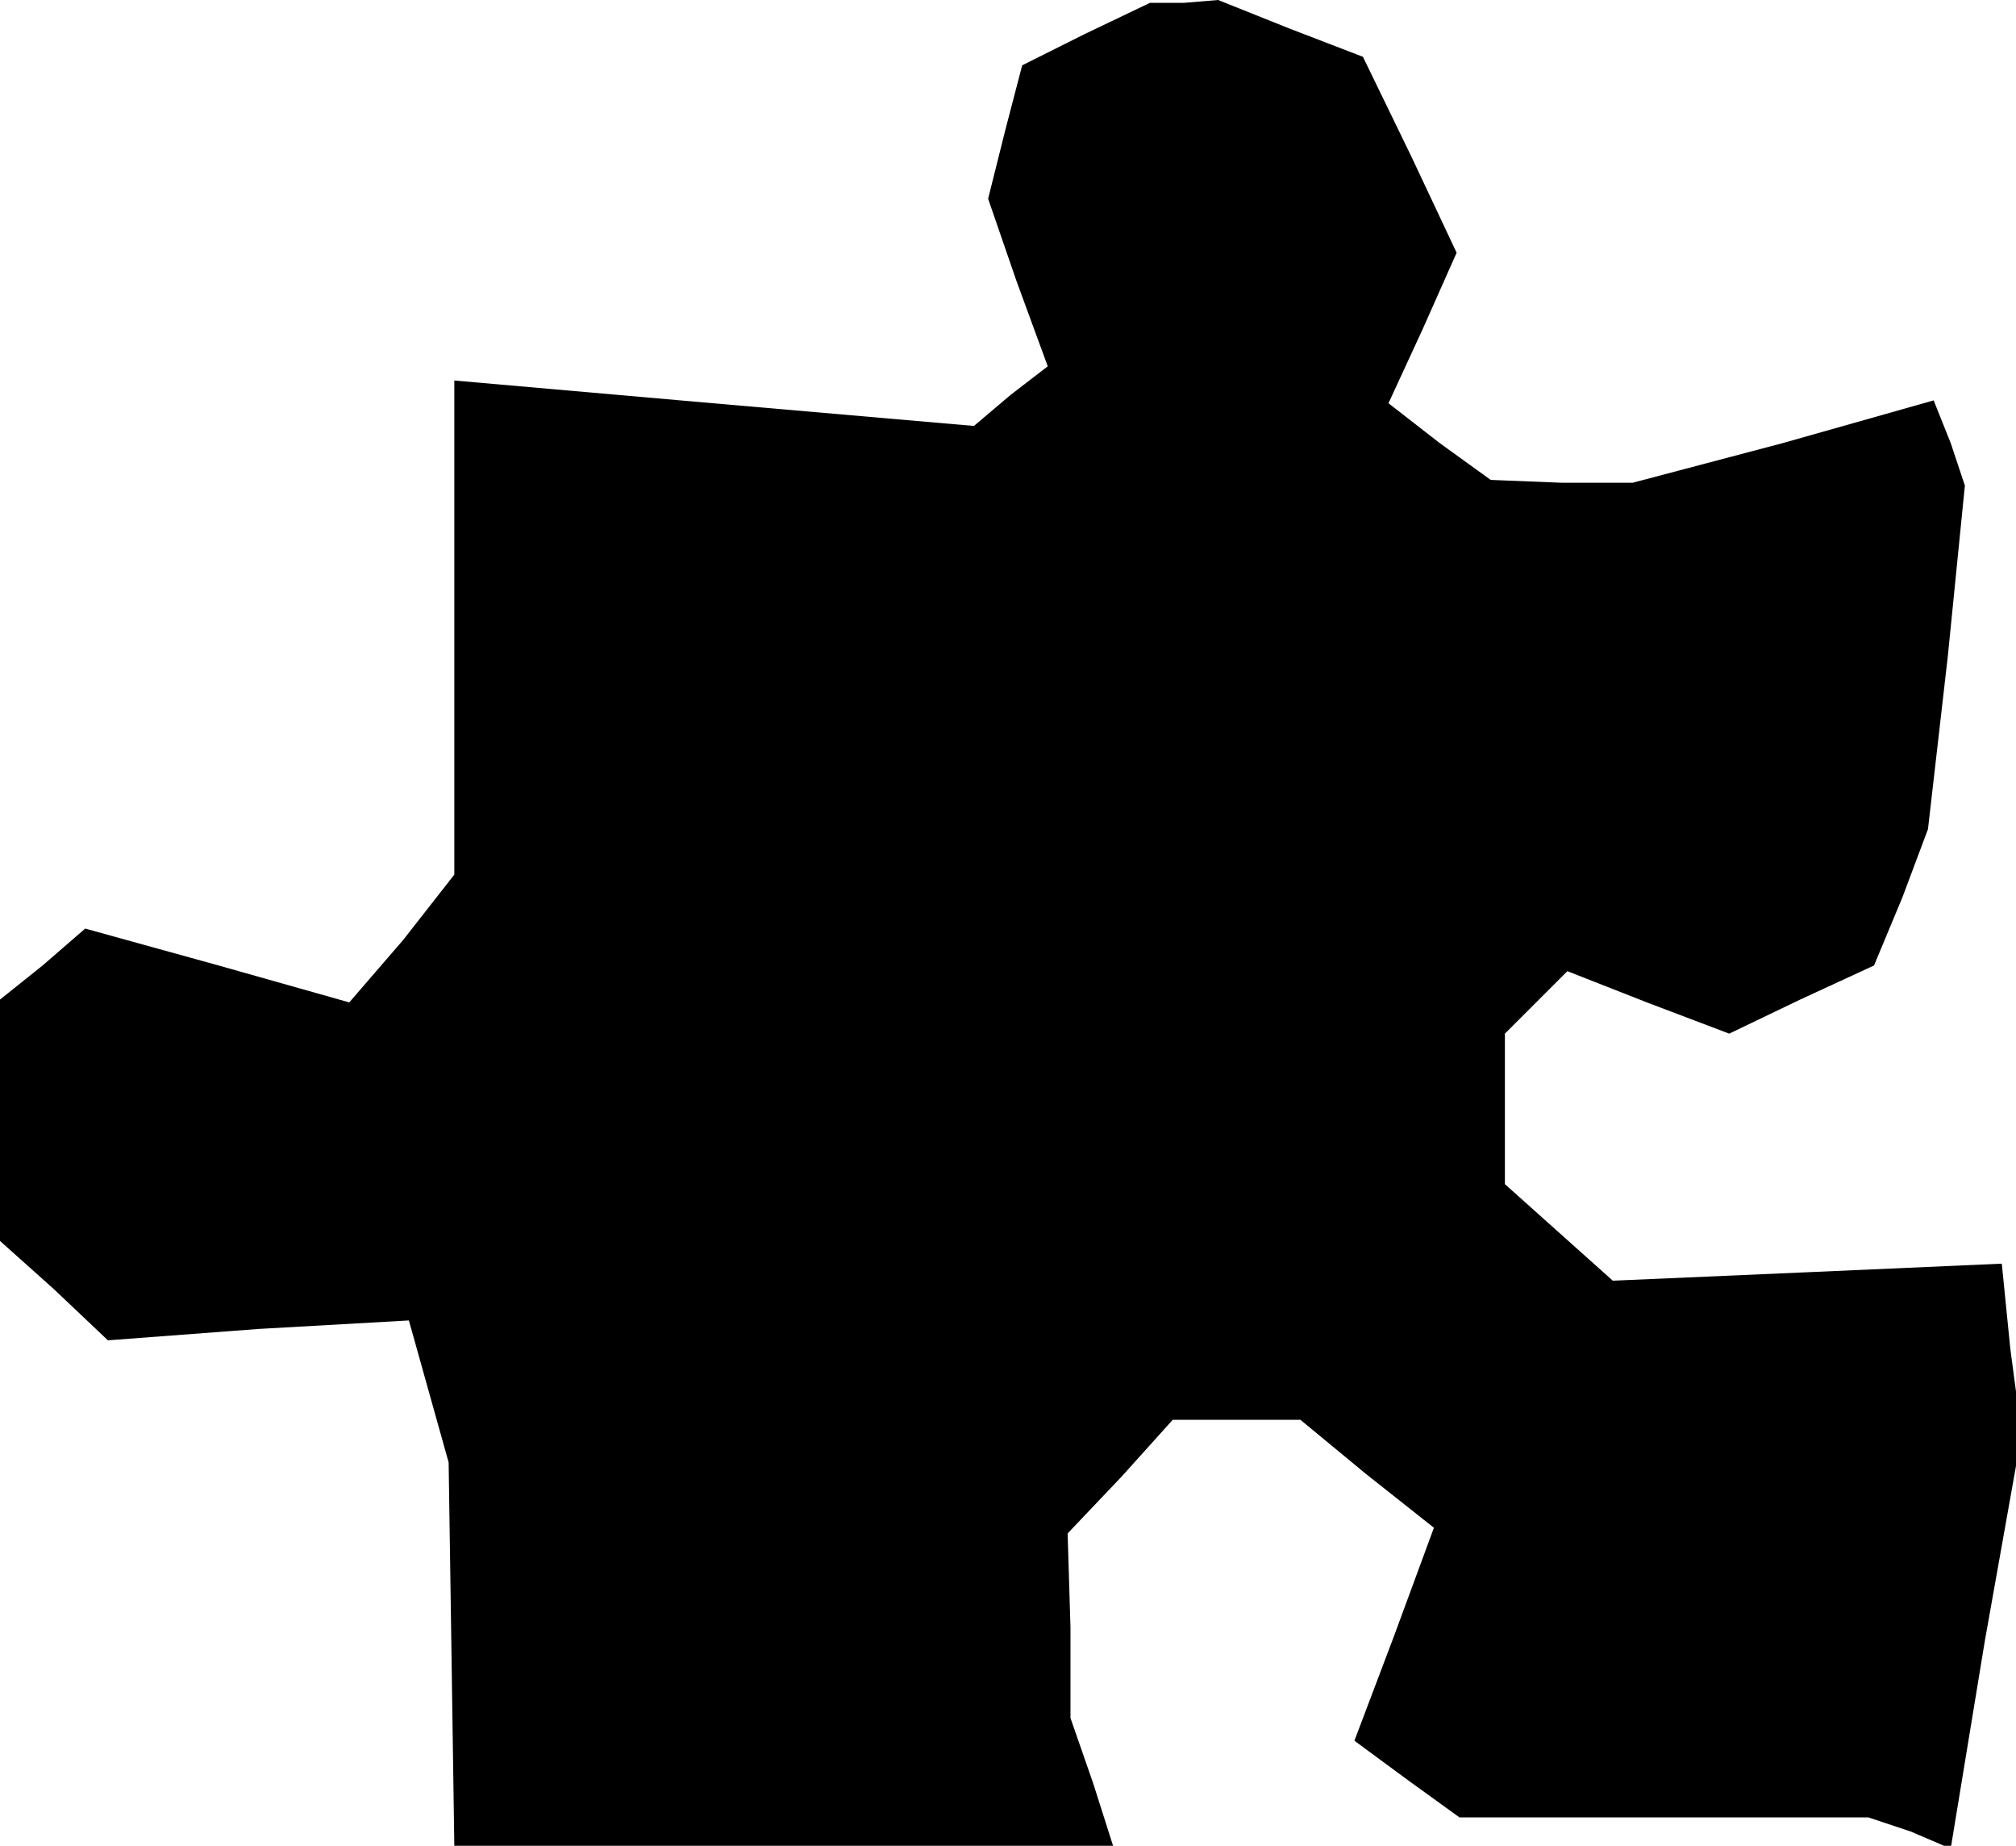 <?xml version="1.0" standalone="no"?>
<!DOCTYPE svg PUBLIC "-//W3C//DTD SVG 20010904//EN"
 "http://www.w3.org/TR/2001/REC-SVG-20010904/DTD/svg10.dtd">
<svg version="1.0" xmlns="http://www.w3.org/2000/svg"
 width="71pt" height="65pt" viewBox="0 0 71 65"
 preserveAspectRatio="xMidYMid meet">
<g transform="translate(0,65) scale(0.1,-0.1)"
fill="#000000" stroke="none">
<path d="M382 638 l-22 -11 -6 -23 -6 -24 10 -29 11 -30 -13 -10 -13 -11 -92
8 -91 8 0 -87 0 -87 -18 -23 -19 -22 -46 13 -47 13 -15 -13 -15 -12 0 -43 0
-42 19 -17 19 -18 53 4 53 3 7 -25 7 -25 1 -67 1 -68 116 0 116 0 -7 22 -8 23
0 32 -1 33 19 20 18 20 22 0 23 0 23 -19 24 -19 -14 -38 -14 -37 19 -14 18
-13 72 0 72 0 15 -5 14 -6 12 73 13 73 -4 30 -3 30 -68 -3 -69 -3 -19 17 -19
17 0 27 0 26 11 11 11 11 28 -11 29 -11 25 12 26 12 10 24 9 24 7 61 6 60 -5
15 -6 15 -53 -15 -53 -14 -25 0 -25 1 -18 13 -18 14 12 26 12 27 -16 34 -17
35 -26 10 -25 10 -12 -1 -12 0 -23 -11z"/>
</g>
</svg>
